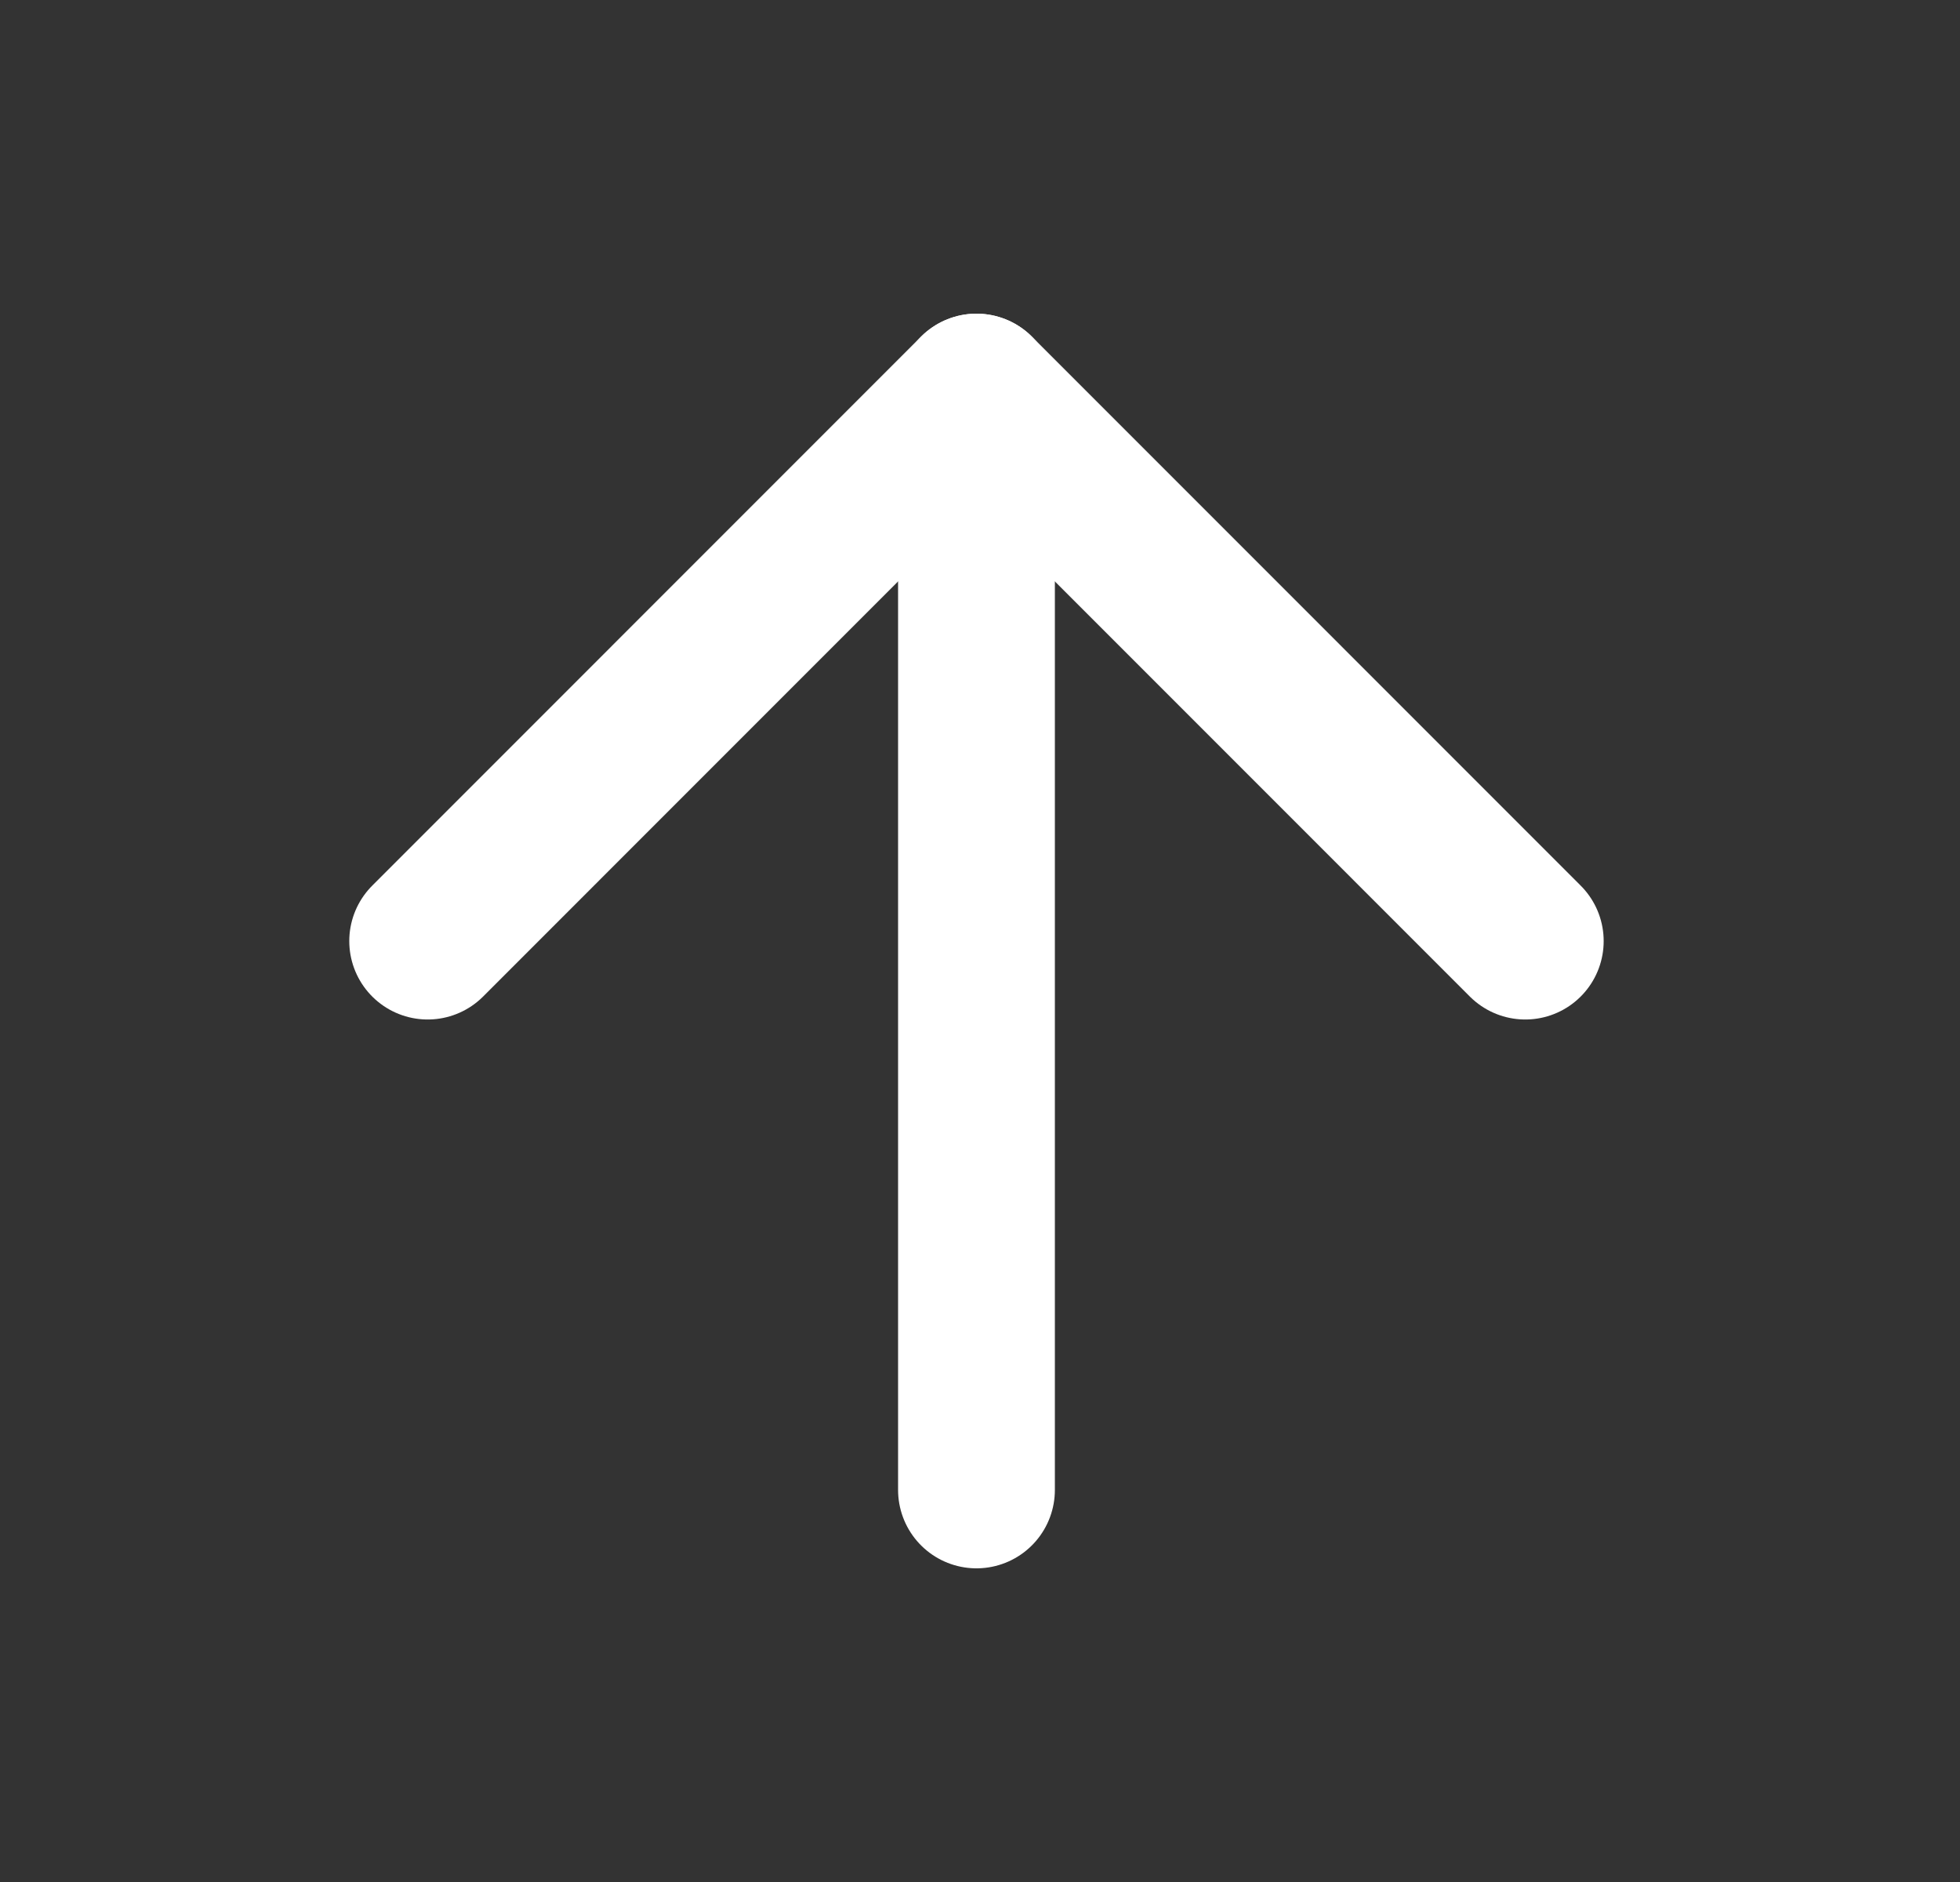 <svg width="25" height="24" viewBox="0 0 25 24" fill="none" xmlns="http://www.w3.org/2000/svg">
<rect x="0" y="0" width="25" height="24" fill="#333333" stroke="none"/>
<path d="M12.455 19V5" stroke="white" stroke-width="2" stroke-linecap="round" stroke-linejoin="round"/>
<path d="M5.455 12.001L12.455 5L19.455 12.001" stroke="white" stroke-width="2" stroke-linecap="round" stroke-linejoin="round"/>
</svg>
